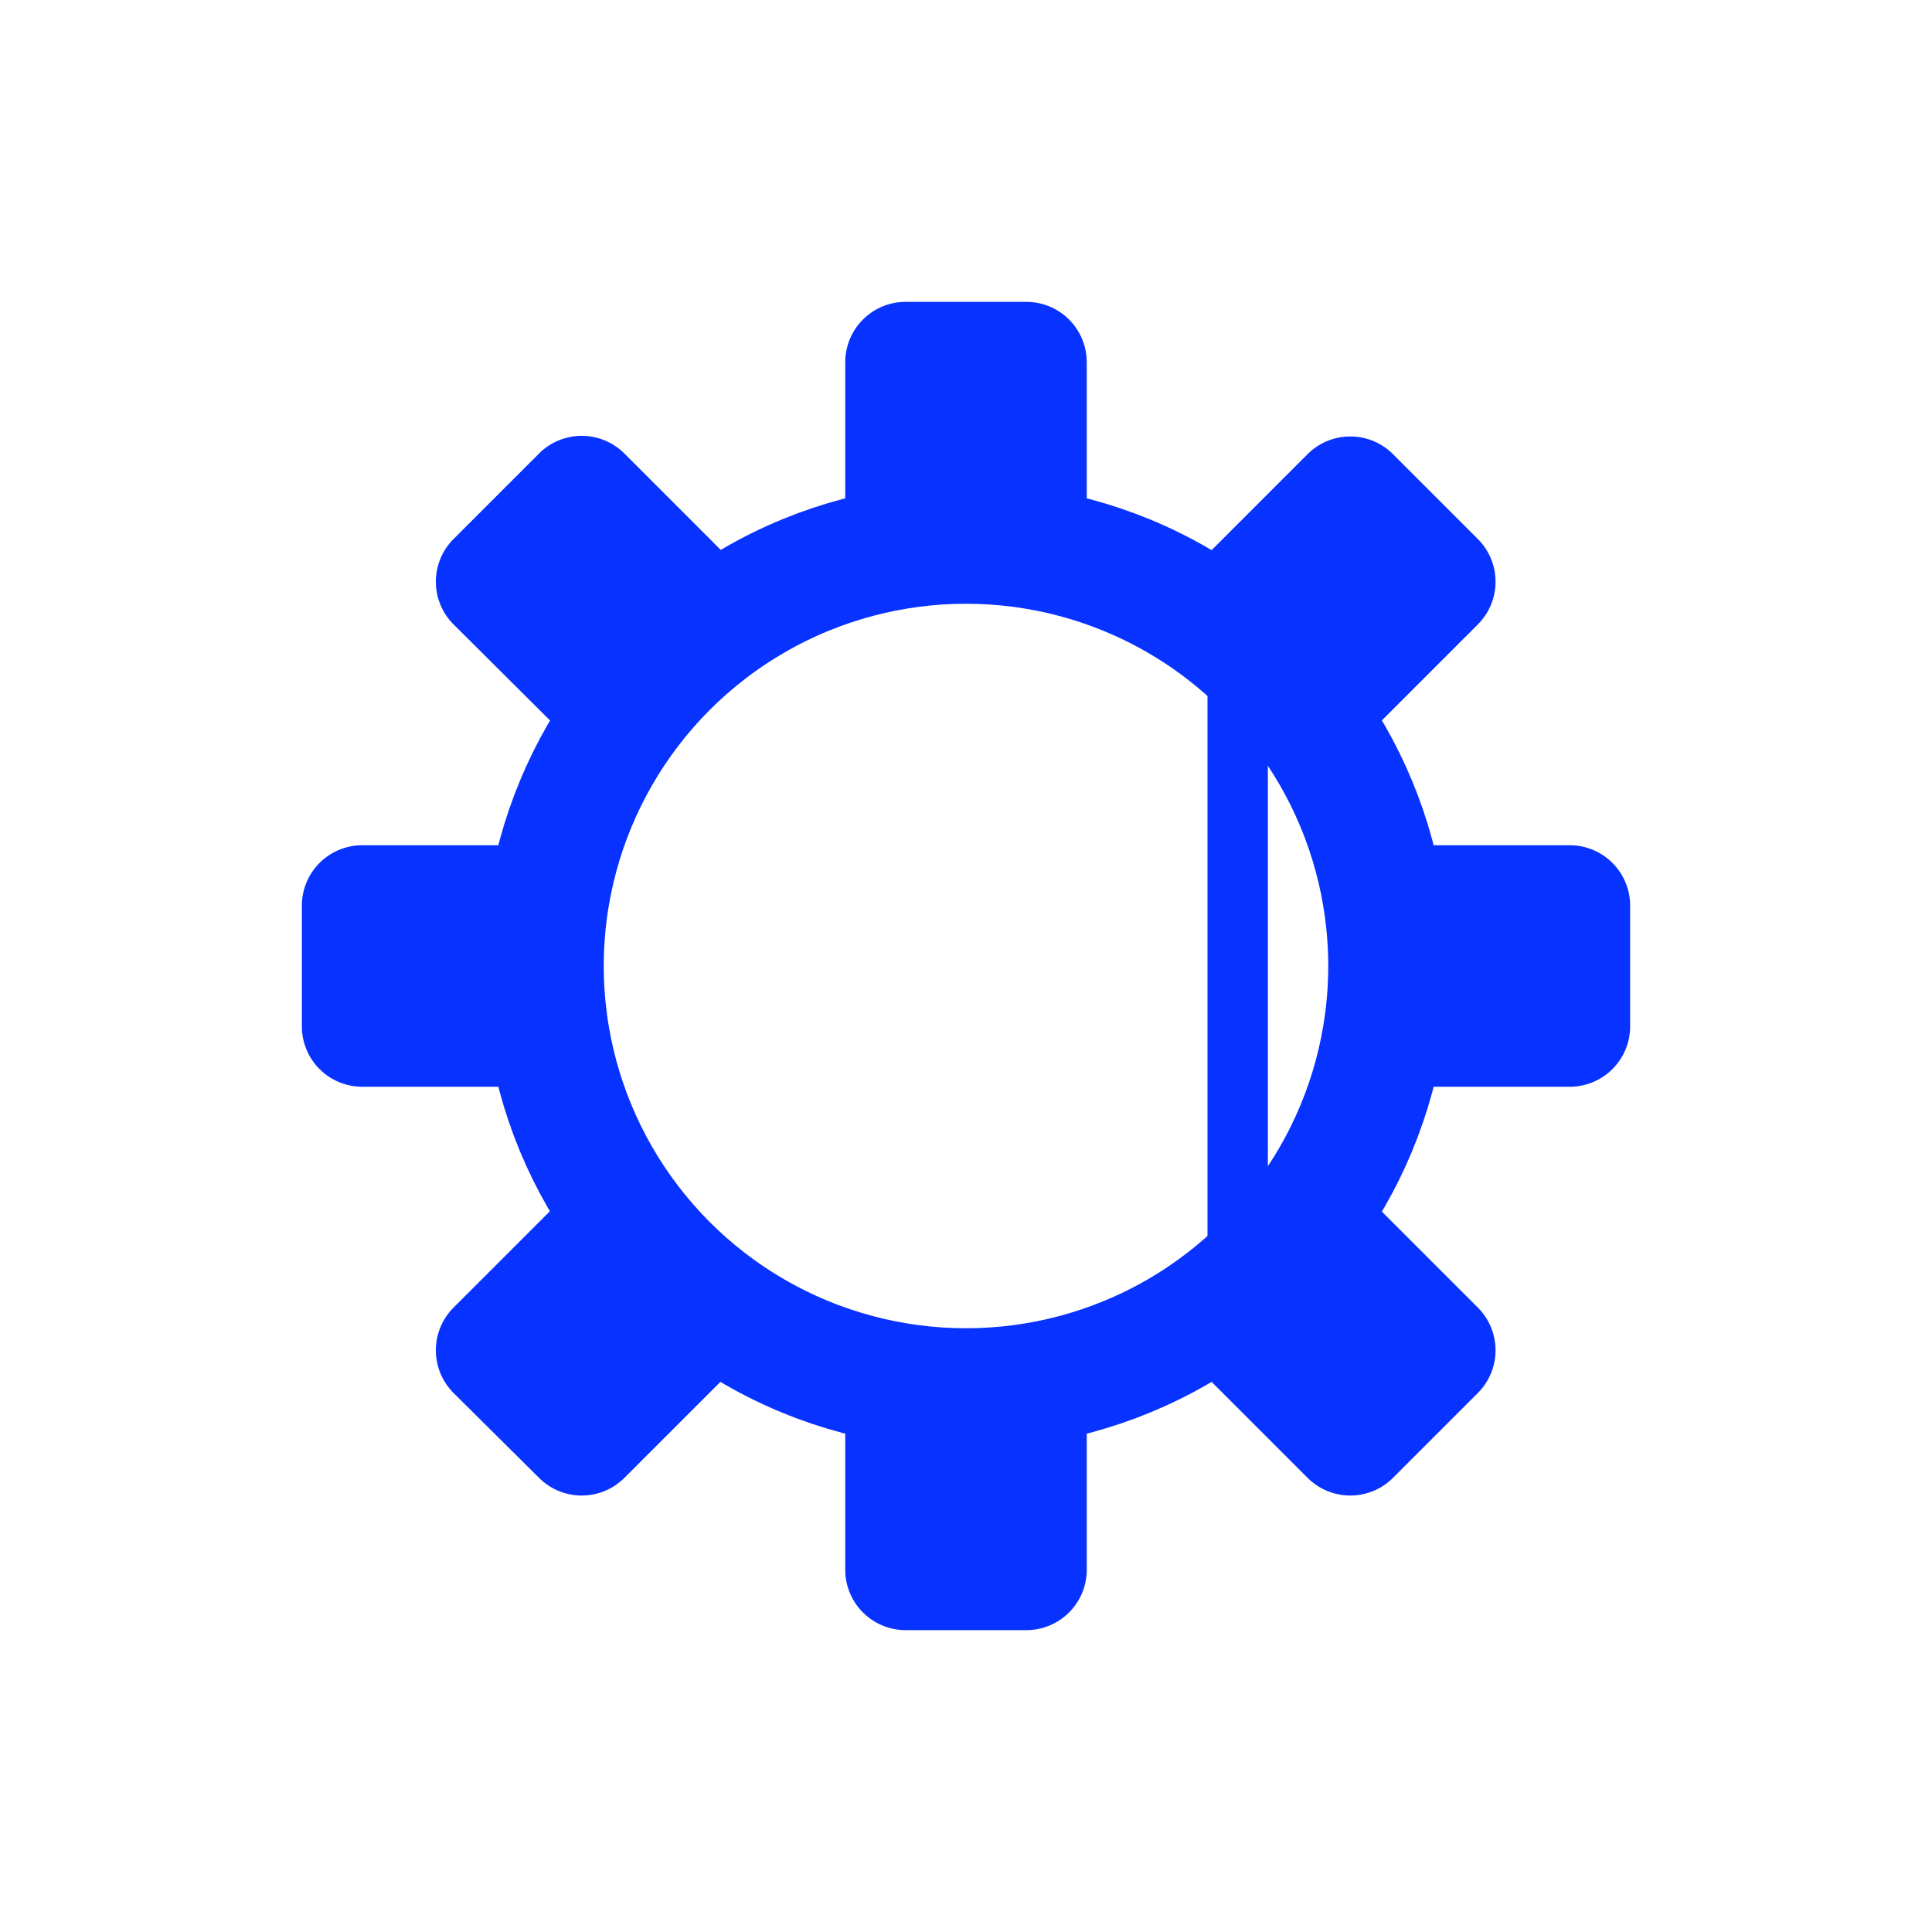 <?xml version="1.0" ?><svg data-name="Layer 3" id="Layer_3" viewBox="0 0 32 32" xmlns="http://www.w3.org/2000/svg"><defs><style>.cls-1,.cls-3{fill:none;stroke:#0832ff;}.cls-1{stroke-linecap:round;stroke-linejoin:round;stroke-width:2px;}.cls-2{fill:#0832ff;}.cls-3{stroke-miterlimit:10;}</style></defs><title/><circle class="cls-1" cx="16" cy="16" r="7"/><path class="cls-2" d="M14,9V6a1,1,0,0,1,1-1h2a1,1,0,0,1,1,1V9"/><path class="cls-2" d="M18,23v3a1,1,0,0,1-1,1H15a1,1,0,0,1-1-1V23"/><path class="cls-2" d="M9.64,12.46,7.51,10.34a1,1,0,0,1,0-1.41L8.93,7.51a1,1,0,0,1,1.41,0l2.12,2.12"/><path class="cls-2" d="M22.36,19.54l2.12,2.12a1,1,0,0,1,0,1.41l-1.41,1.41a1,1,0,0,1-1.41,0l-2.12-2.12"/><path class="cls-2" d="M9,18H6a1,1,0,0,1-1-1V15a1,1,0,0,1,1-1H9"/><path class="cls-2" d="M23,14h3a1,1,0,0,1,1,1v2a1,1,0,0,1-1,1H23"/><path class="cls-2" d="M12.46,22.36l-2.12,2.12a1,1,0,0,1-1.41,0L7.51,23.07a1,1,0,0,1,0-1.41l2.12-2.12"/><path class="cls-2" d="M19.54,9.64l2.12-2.12a1,1,0,0,1,1.41,0l1.41,1.41a1,1,0,0,1,0,1.41l-2.12,2.12"/><line class="cls-3" x1="20.5" x2="20.5" y1="11" y2="21"/></svg>